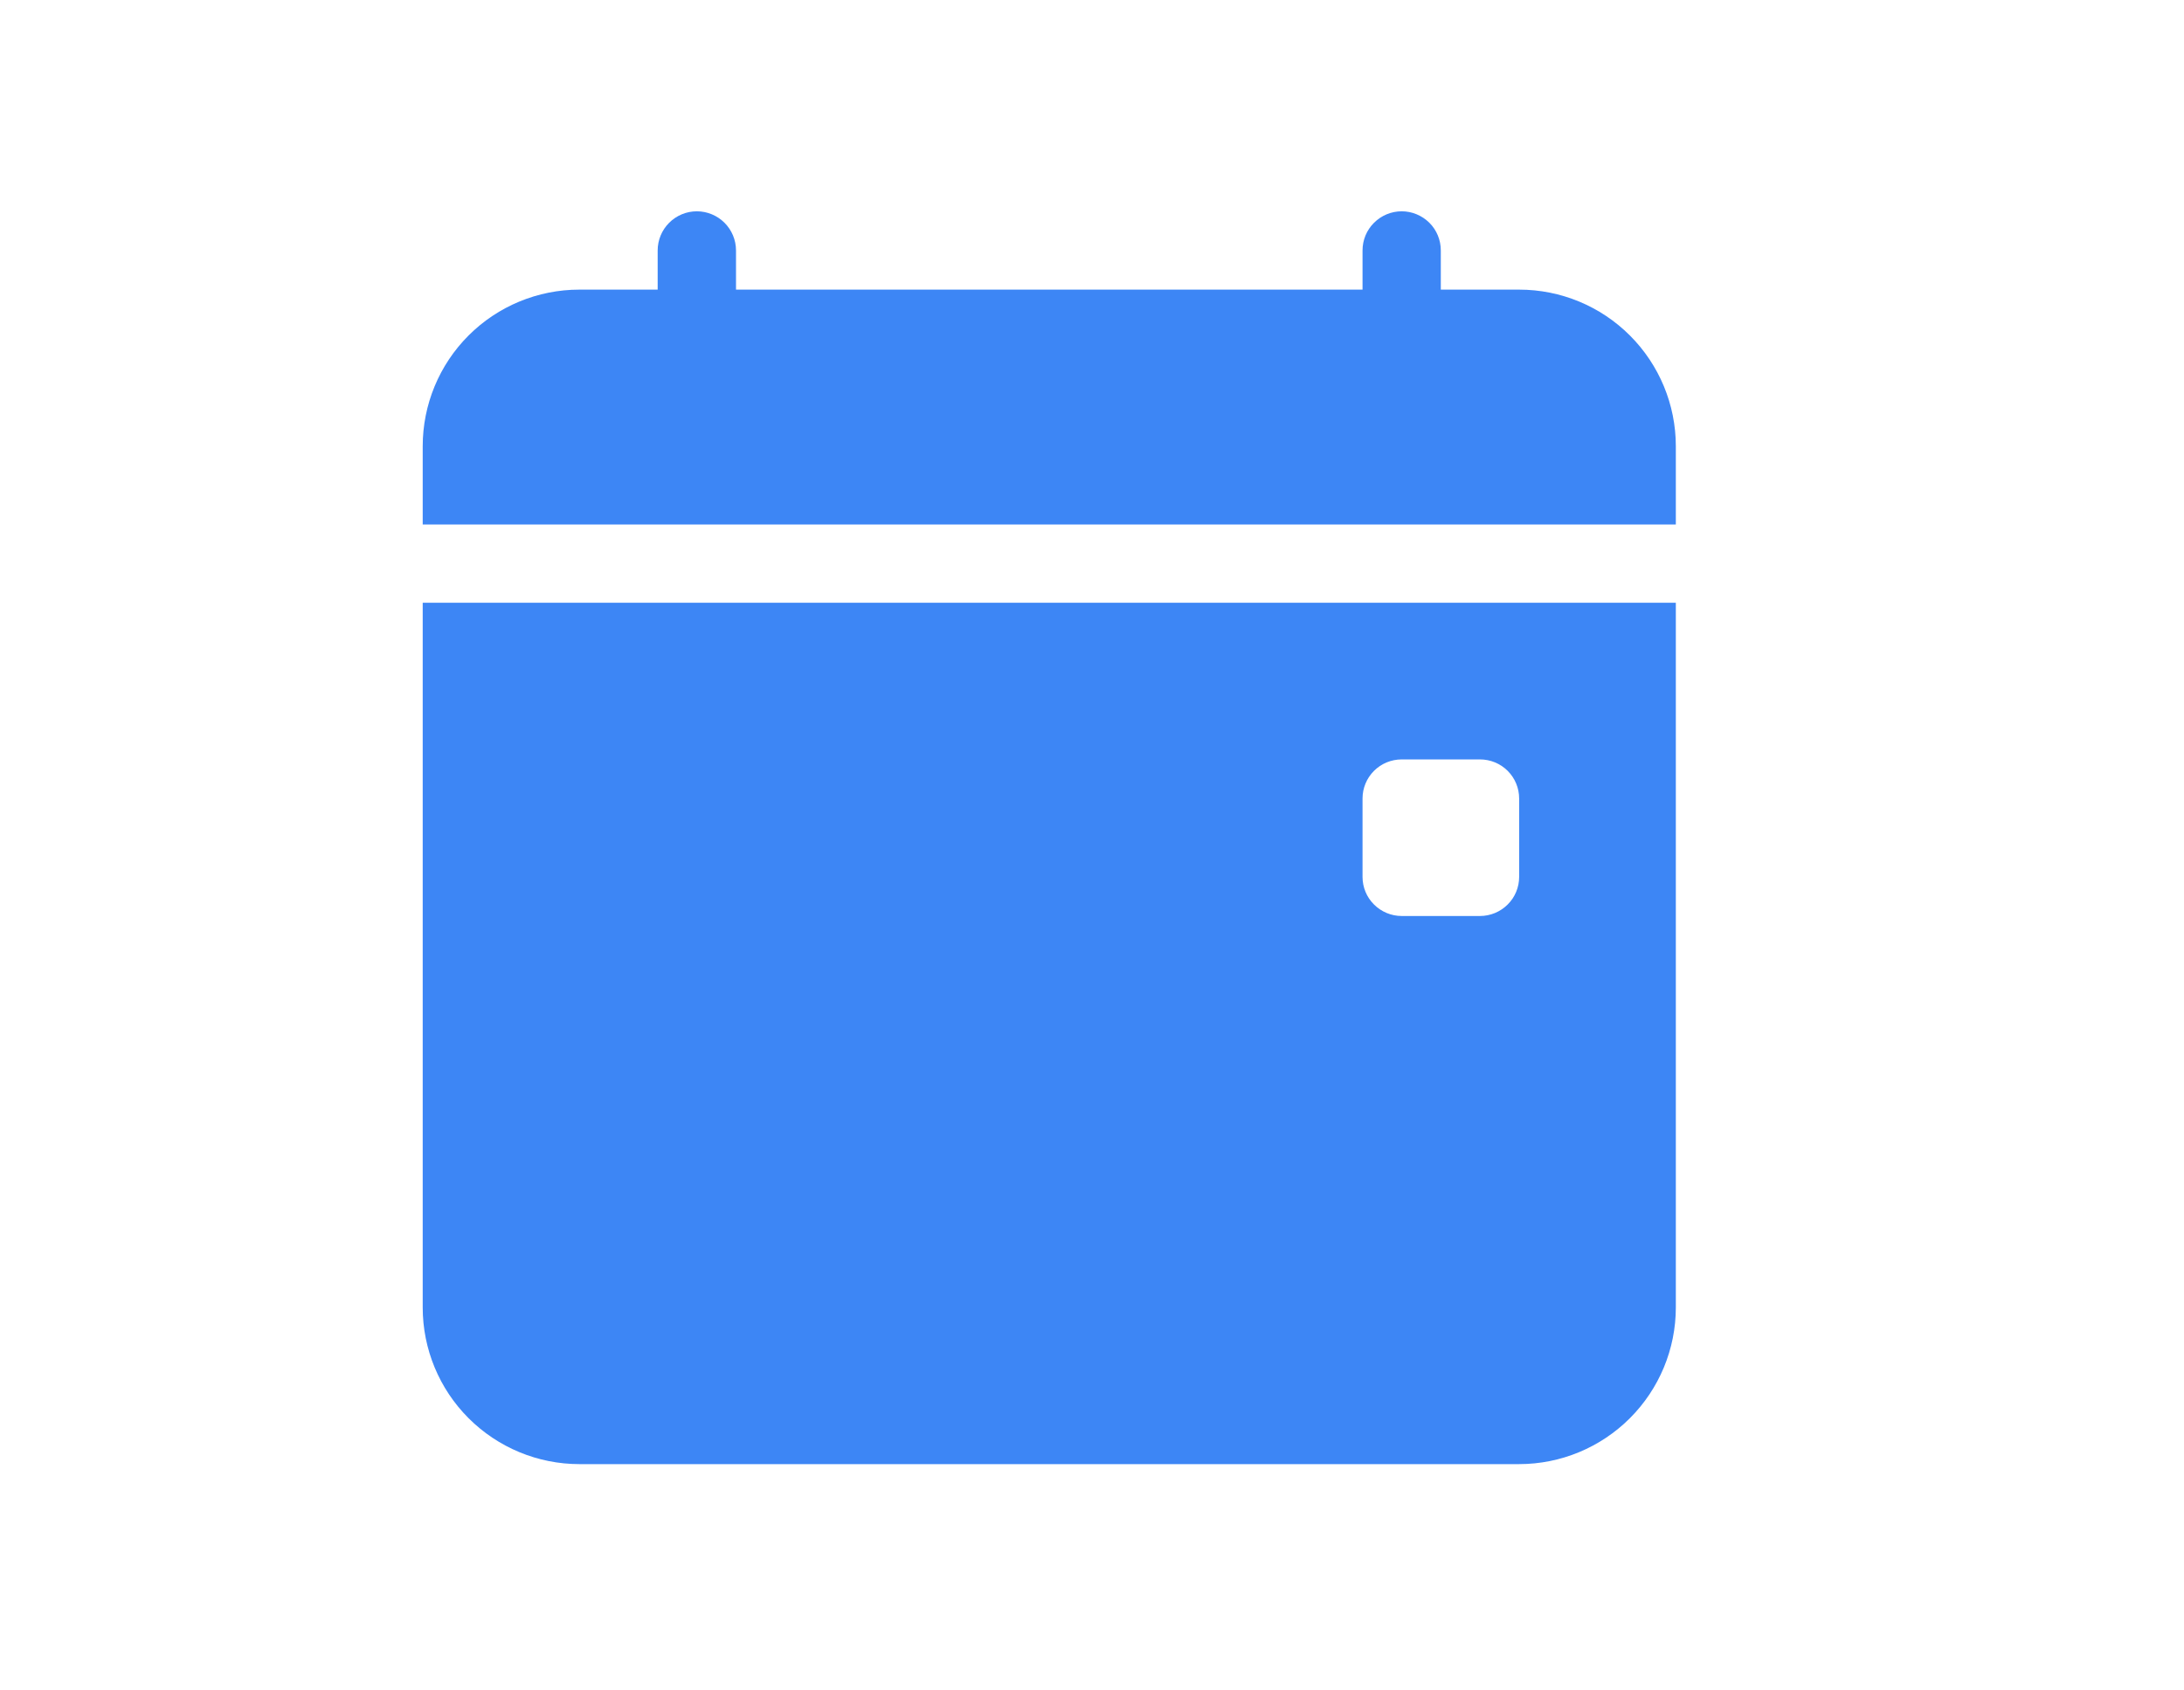 <svg width="31" height="24" viewBox="0 0 31 24" fill="none" xmlns="http://www.w3.org/2000/svg">
<g clip-path="url(#clip0_401_7)">
<path d="M10.447 3.556C10.447 3.408 10.388 3.267 10.284 3.163C10.18 3.059 10.038 3 9.891 3C9.743 3 9.602 3.059 9.498 3.163C9.394 3.267 9.335 3.408 9.335 3.556V4.112H8.223C7.634 4.112 7.068 4.346 6.651 4.763C6.234 5.18 6 5.745 6 6.335V7.447H23.787V6.335C23.787 5.745 23.552 5.18 23.135 4.763C22.718 4.346 22.153 4.112 21.563 4.112H20.451V3.556C20.451 3.408 20.393 3.267 20.289 3.163C20.184 3.059 20.043 3 19.896 3C19.748 3 19.607 3.059 19.503 3.163C19.398 3.267 19.34 3.408 19.34 3.556V4.112H10.447V3.556ZM23.787 18.563V8.558H6V18.563C6 19.153 6.234 19.718 6.651 20.135C7.068 20.552 7.634 20.787 8.223 20.787H21.563C22.153 20.787 22.718 20.552 23.135 20.135C23.552 19.718 23.787 19.153 23.787 18.563ZM19.896 10.782H21.007C21.155 10.782 21.296 10.84 21.4 10.944C21.505 11.049 21.563 11.19 21.563 11.337V12.449C21.563 12.597 21.505 12.738 21.4 12.842C21.296 12.946 21.155 13.005 21.007 13.005H19.896C19.748 13.005 19.607 12.946 19.503 12.842C19.398 12.738 19.34 12.597 19.34 12.449V11.337C19.34 11.19 19.398 11.049 19.503 10.944C19.607 10.84 19.748 10.782 19.896 10.782Z" fill="#3D86F5"/>
</g>
<defs>
<clipPath id="clip0_401_7">
<rect width="17.787" height="17.787" fill="white" transform="translate(6 3)"/>
</clipPath>
</defs>
</svg>
